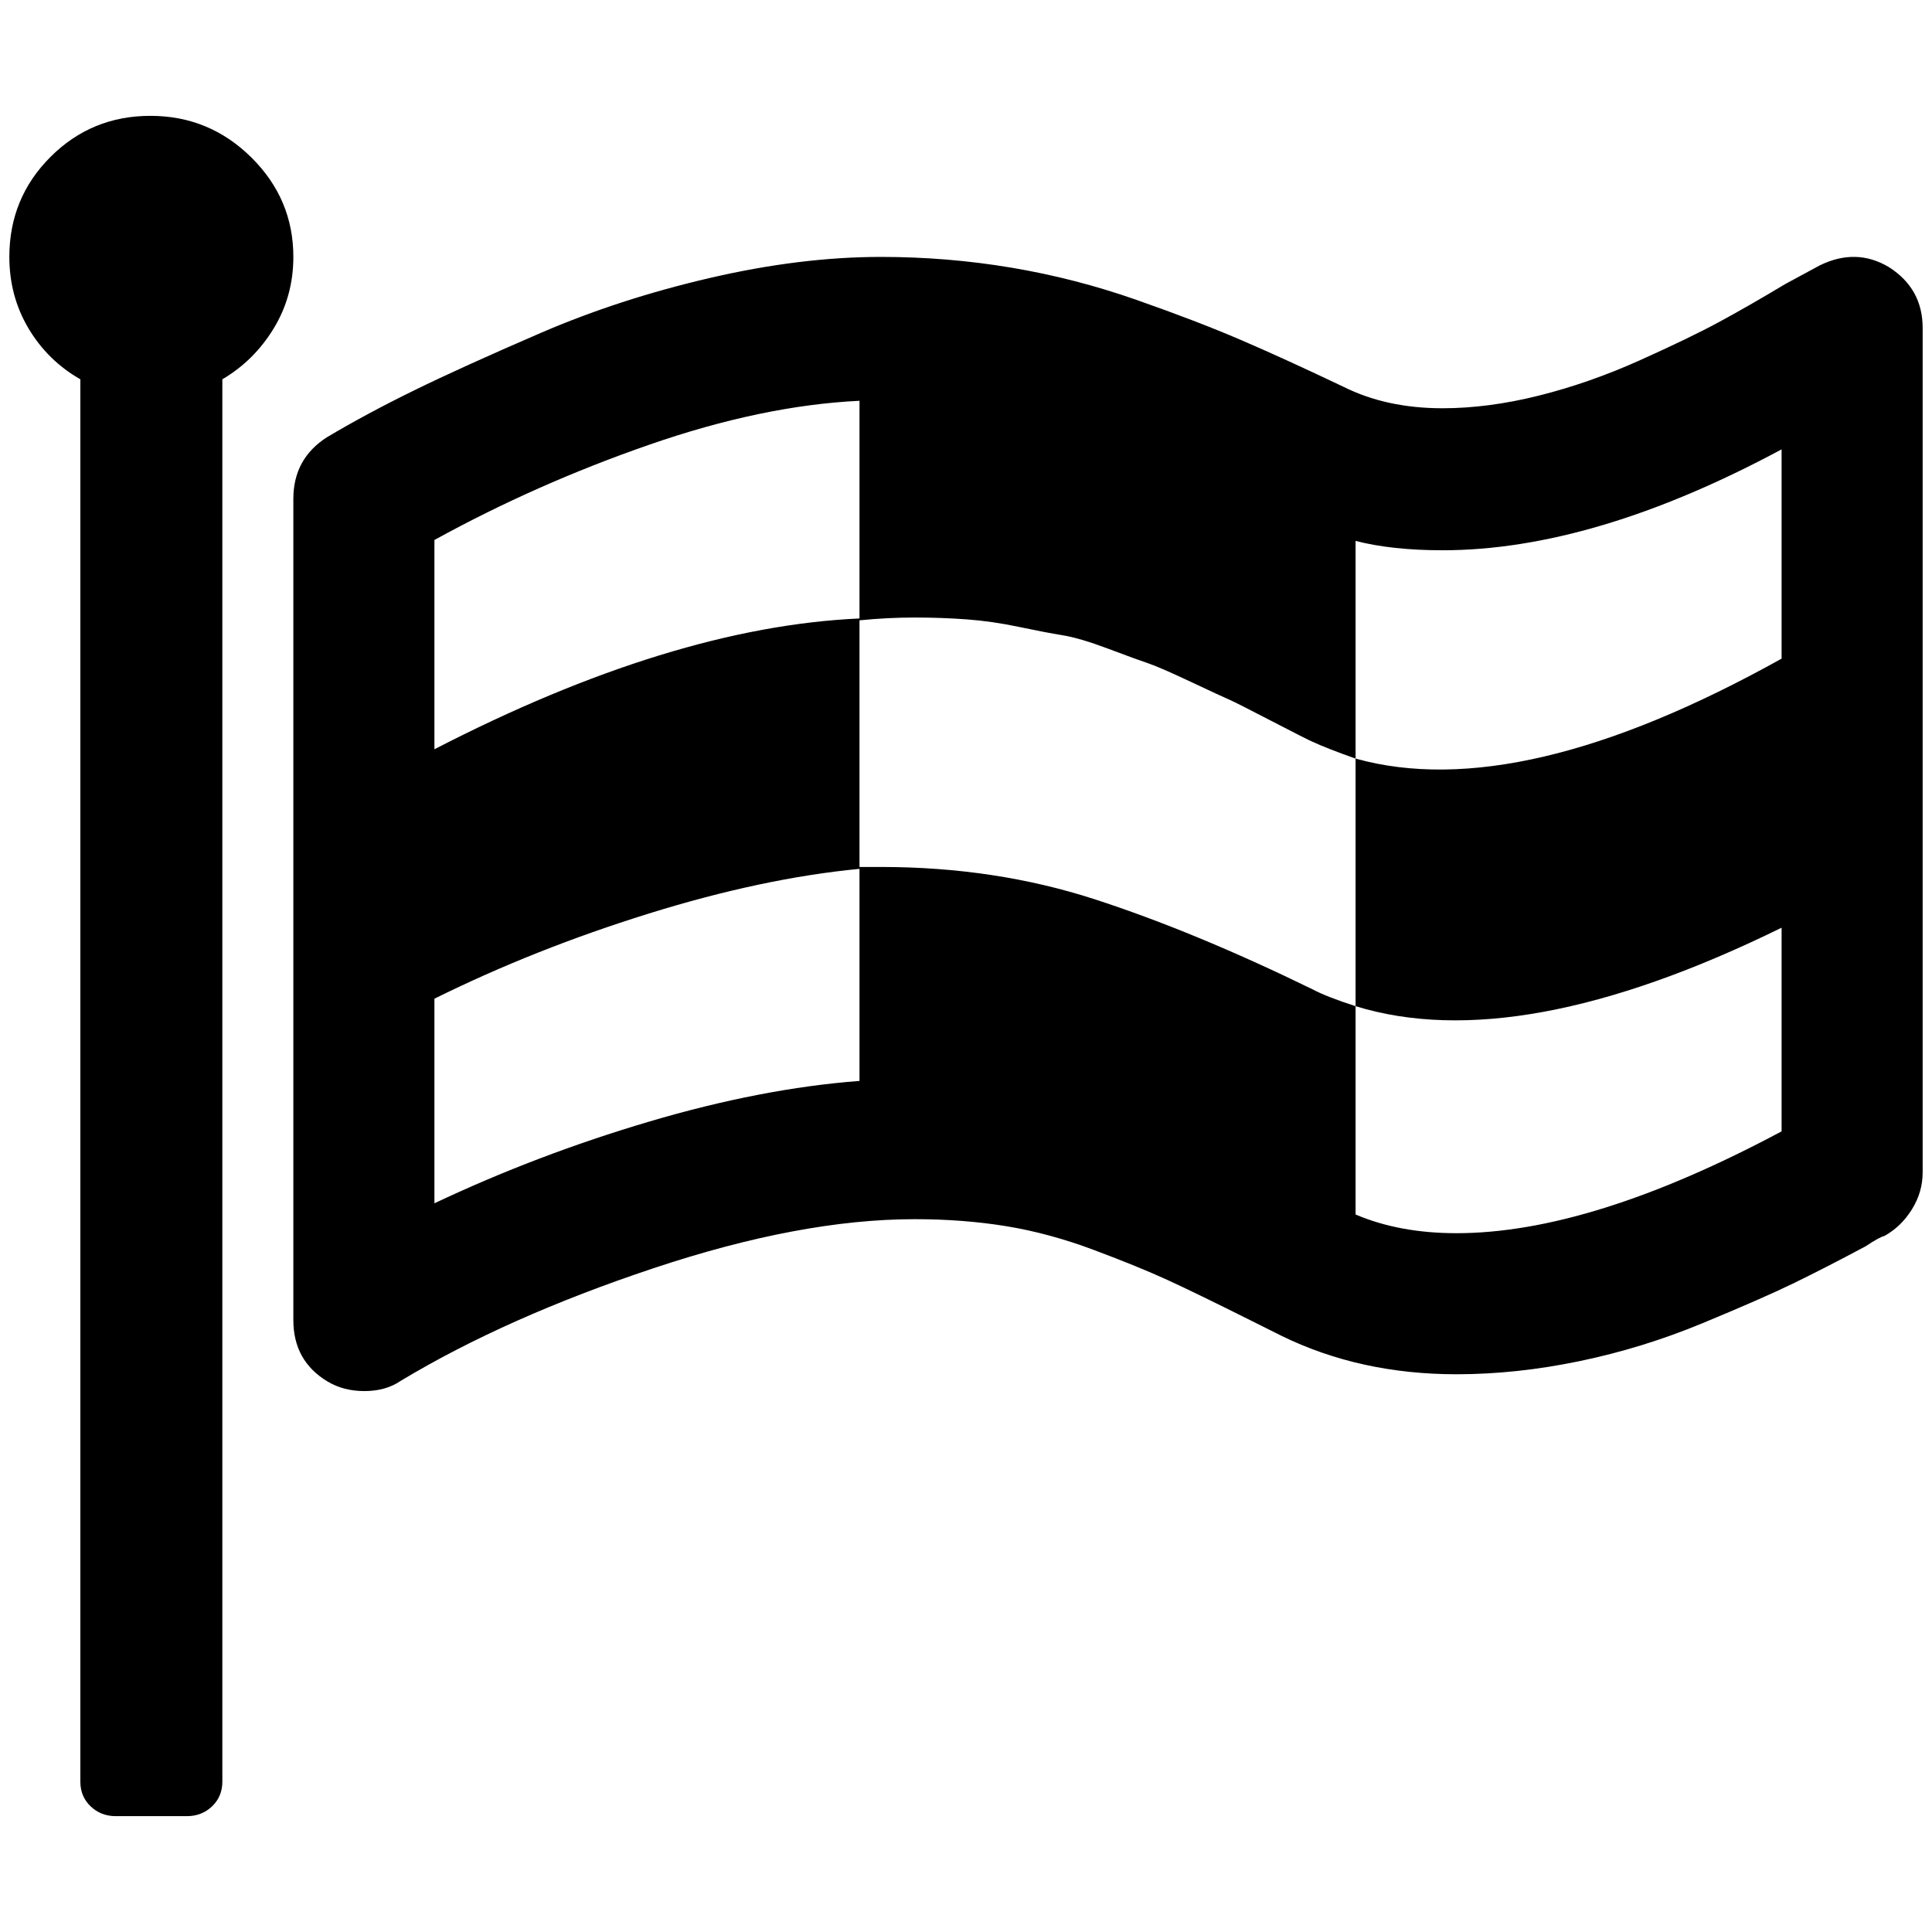 <?xml version="1.0" standalone="no"?>
<!DOCTYPE svg PUBLIC "-//W3C//DTD SVG 1.1//EN" "http://www.w3.org/Graphics/SVG/1.1/DTD/svg11.dtd" >
<svg xmlns="http://www.w3.org/2000/svg" xmlns:xlink="http://www.w3.org/1999/xlink" version="1.1" width="2048" height="2048" viewBox="-10 0 2068 2048">
   <path fill="currentColor"
d="M910 1147v-227q-104 10 -226 48t-229 91v219q110 -52 230 -87.5t225 -43.5zM910 652v-233q-104 5 -225 47t-230 102v224q254 -131 455 -140zM1897 1201v-218q-281 138 -456 84v-265q-31 -11 -46 -18q-5 -2 -43.5 -22t-45.5 -23t-41 -19t-46 -20t-42.5 -15.5t-49 -14.5
t-47 -9t-55.5 -8t-56 -2t-59 3v264h23q122 0 228.5 34.5t233.5 96.5q15 8 46 18v223q47 20 108 20q144 0 348 -109zM1897 695v-224q-201 108 -363 108q-54 0 -93 -10v233q176 49 456 -107zM304 265q0 42 -21 76.5t-55 54.5v1501q0 16 -11 26.5t-27 10.5h-76q-16 0 -27 -10.5
t-11 -26.5v-1501q-35 -20 -55.5 -54.5t-20.5 -76.5q0 -63 44 -107t107 -44t108 44.5t45 106.5zM2048 341v904q0 21 -11.5 39.5t-29.5 28.5q-5 1 -20 11q-45 24 -78 40t-97 42.5t-131.5 40.5t-131.5 14q-103 0 -187 -41l-34 -17q-58 -29 -88.5 -43t-78.5 -32t-94 -25.5
t-98 -7.5q-122 0 -279.5 52.5t-270.5 120.5q-16 11 -39 11q-22 0 -39 -10q-37 -22 -37 -66v-879q0 -43 36 -66q42 -25 93 -50t135.5 -61.5t181.5 -59t183 -22.5q71 0 139.5 11.5t134 34.5t112 43t109.5 50q46 23 106 23q49 0 103 -13.5t107.5 -37.5t85 -41t71.5 -41
q28 -15 37 -20q39 -19 74 2q36 23 36 65z" />
</svg>
